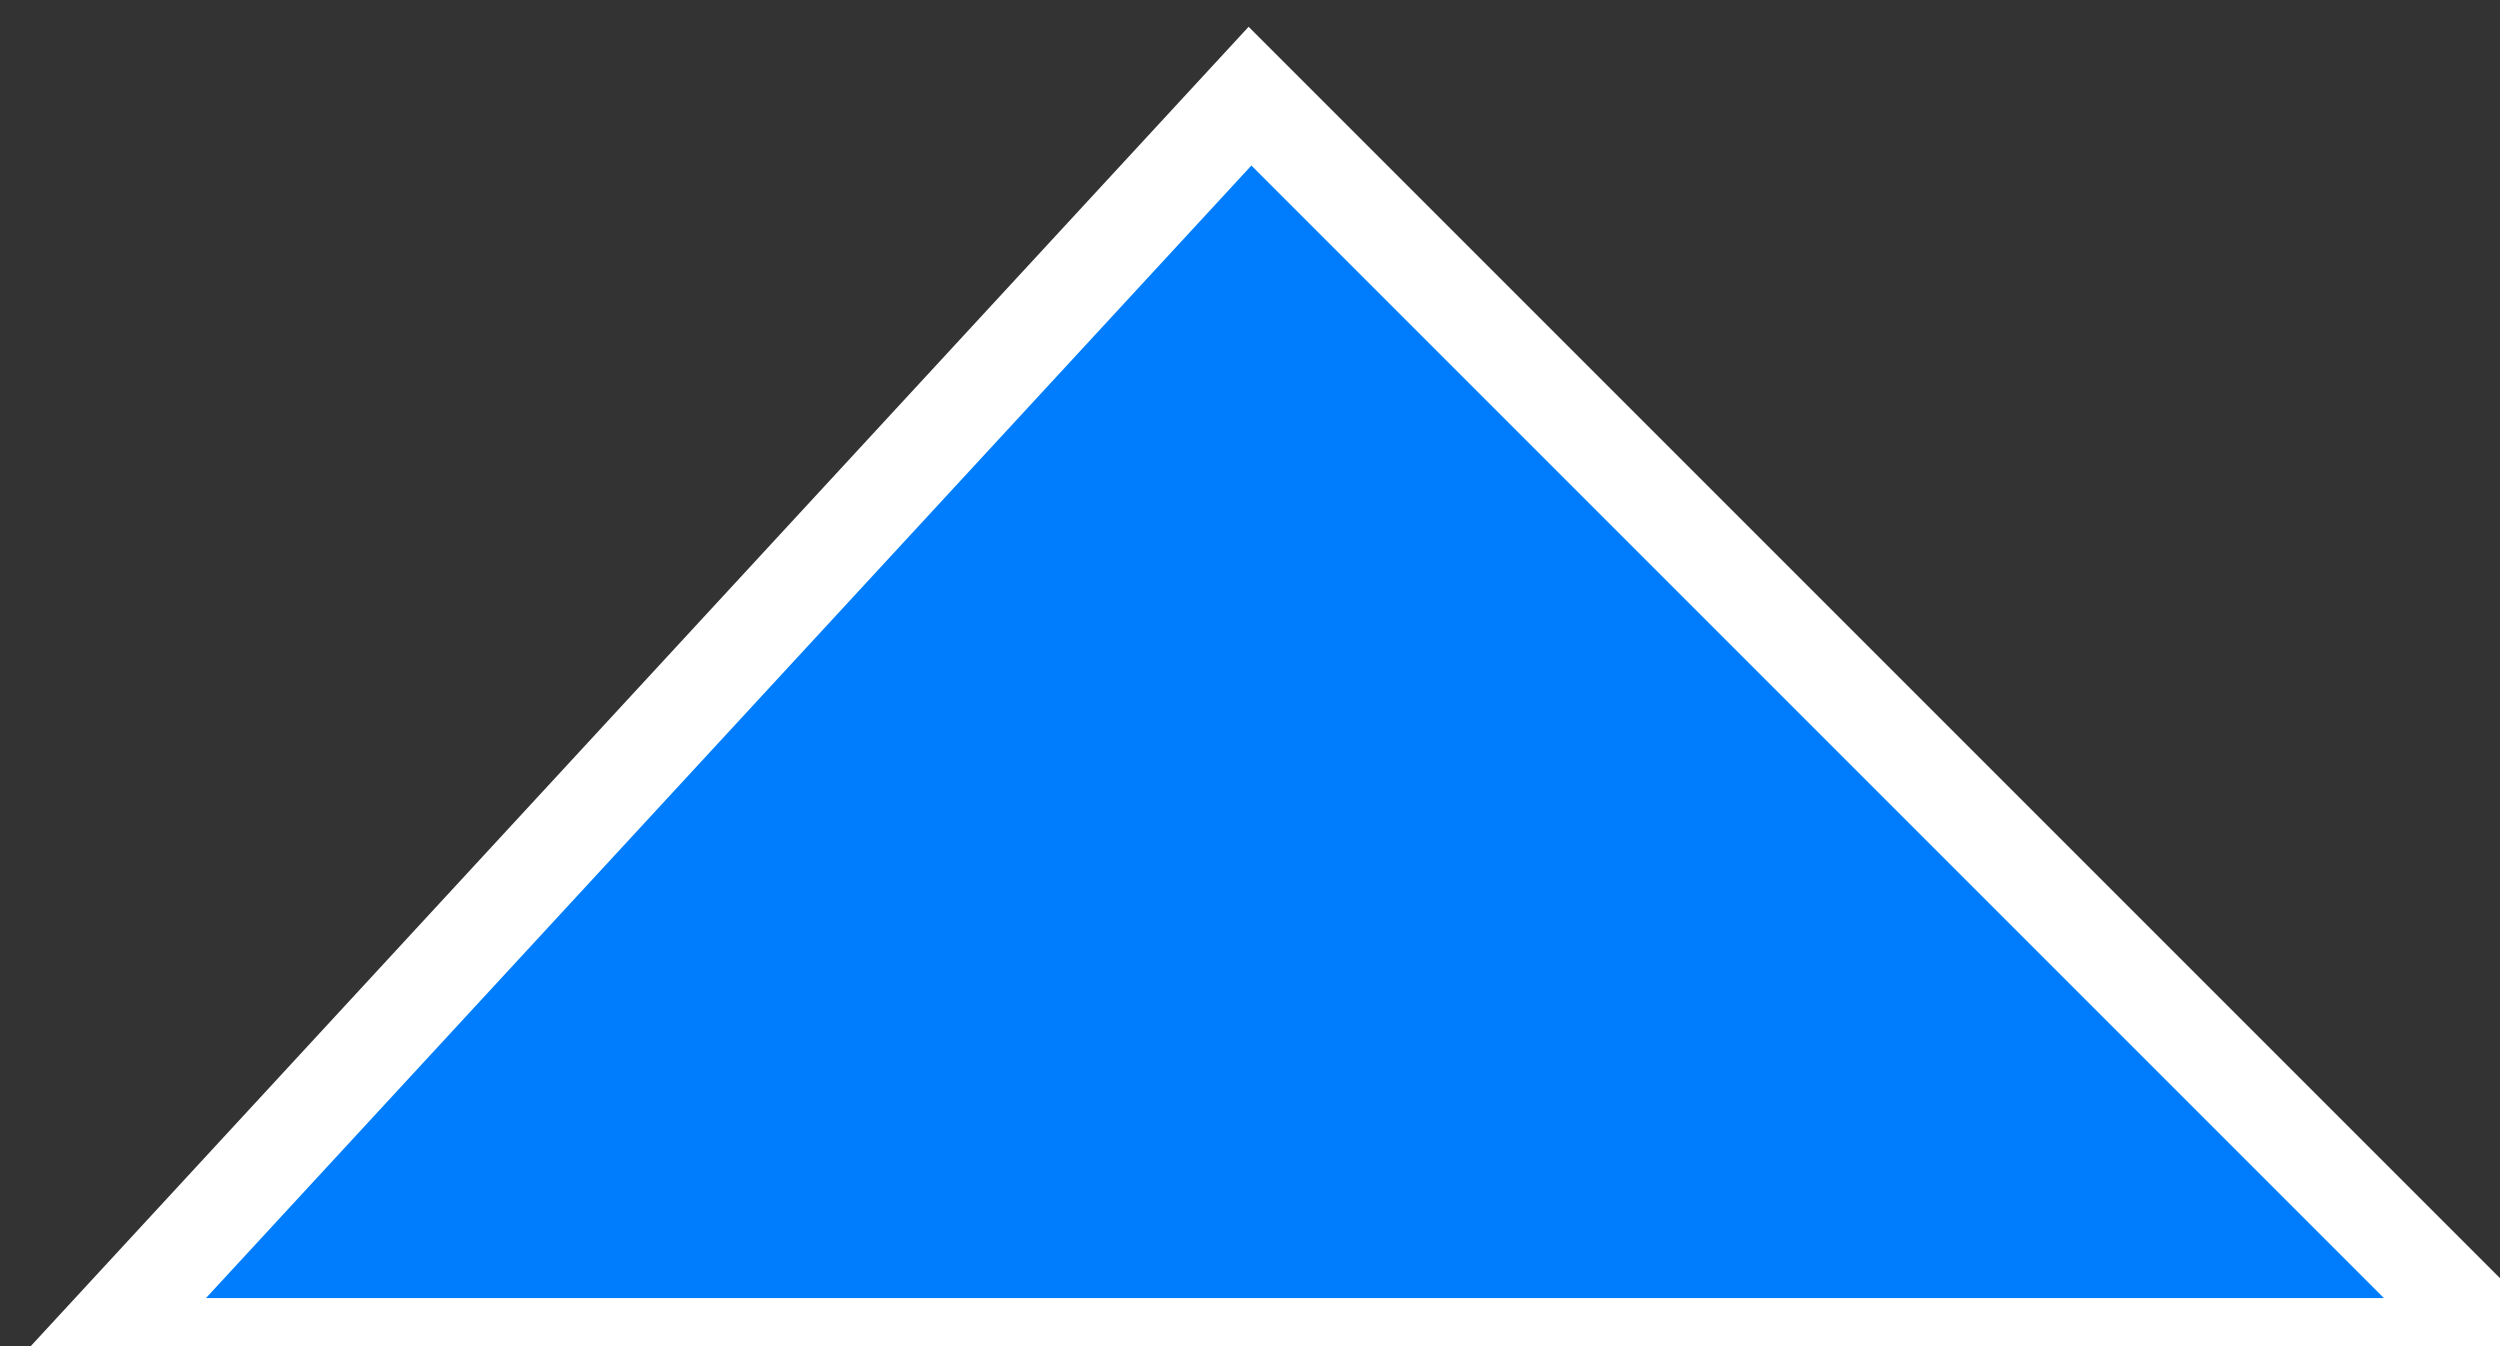 <!DOCTYPE svg PUBLIC "-//W3C//DTD SVG 1.1//EN" "http://www.w3.org/Graphics/SVG/1.1/DTD/svg11.dtd"><svg xmlns="http://www.w3.org/2000/svg" xmlns:xlink="http://www.w3.org/1999/xlink" width="26px" height="14px" version="1.1"><rect width="100%" height="100%" fill="#333333" stroke="none"/><path d="m 1 14 L 13 1 L 26 14 z" stroke="#fff" fill="#007dfc"/></svg>